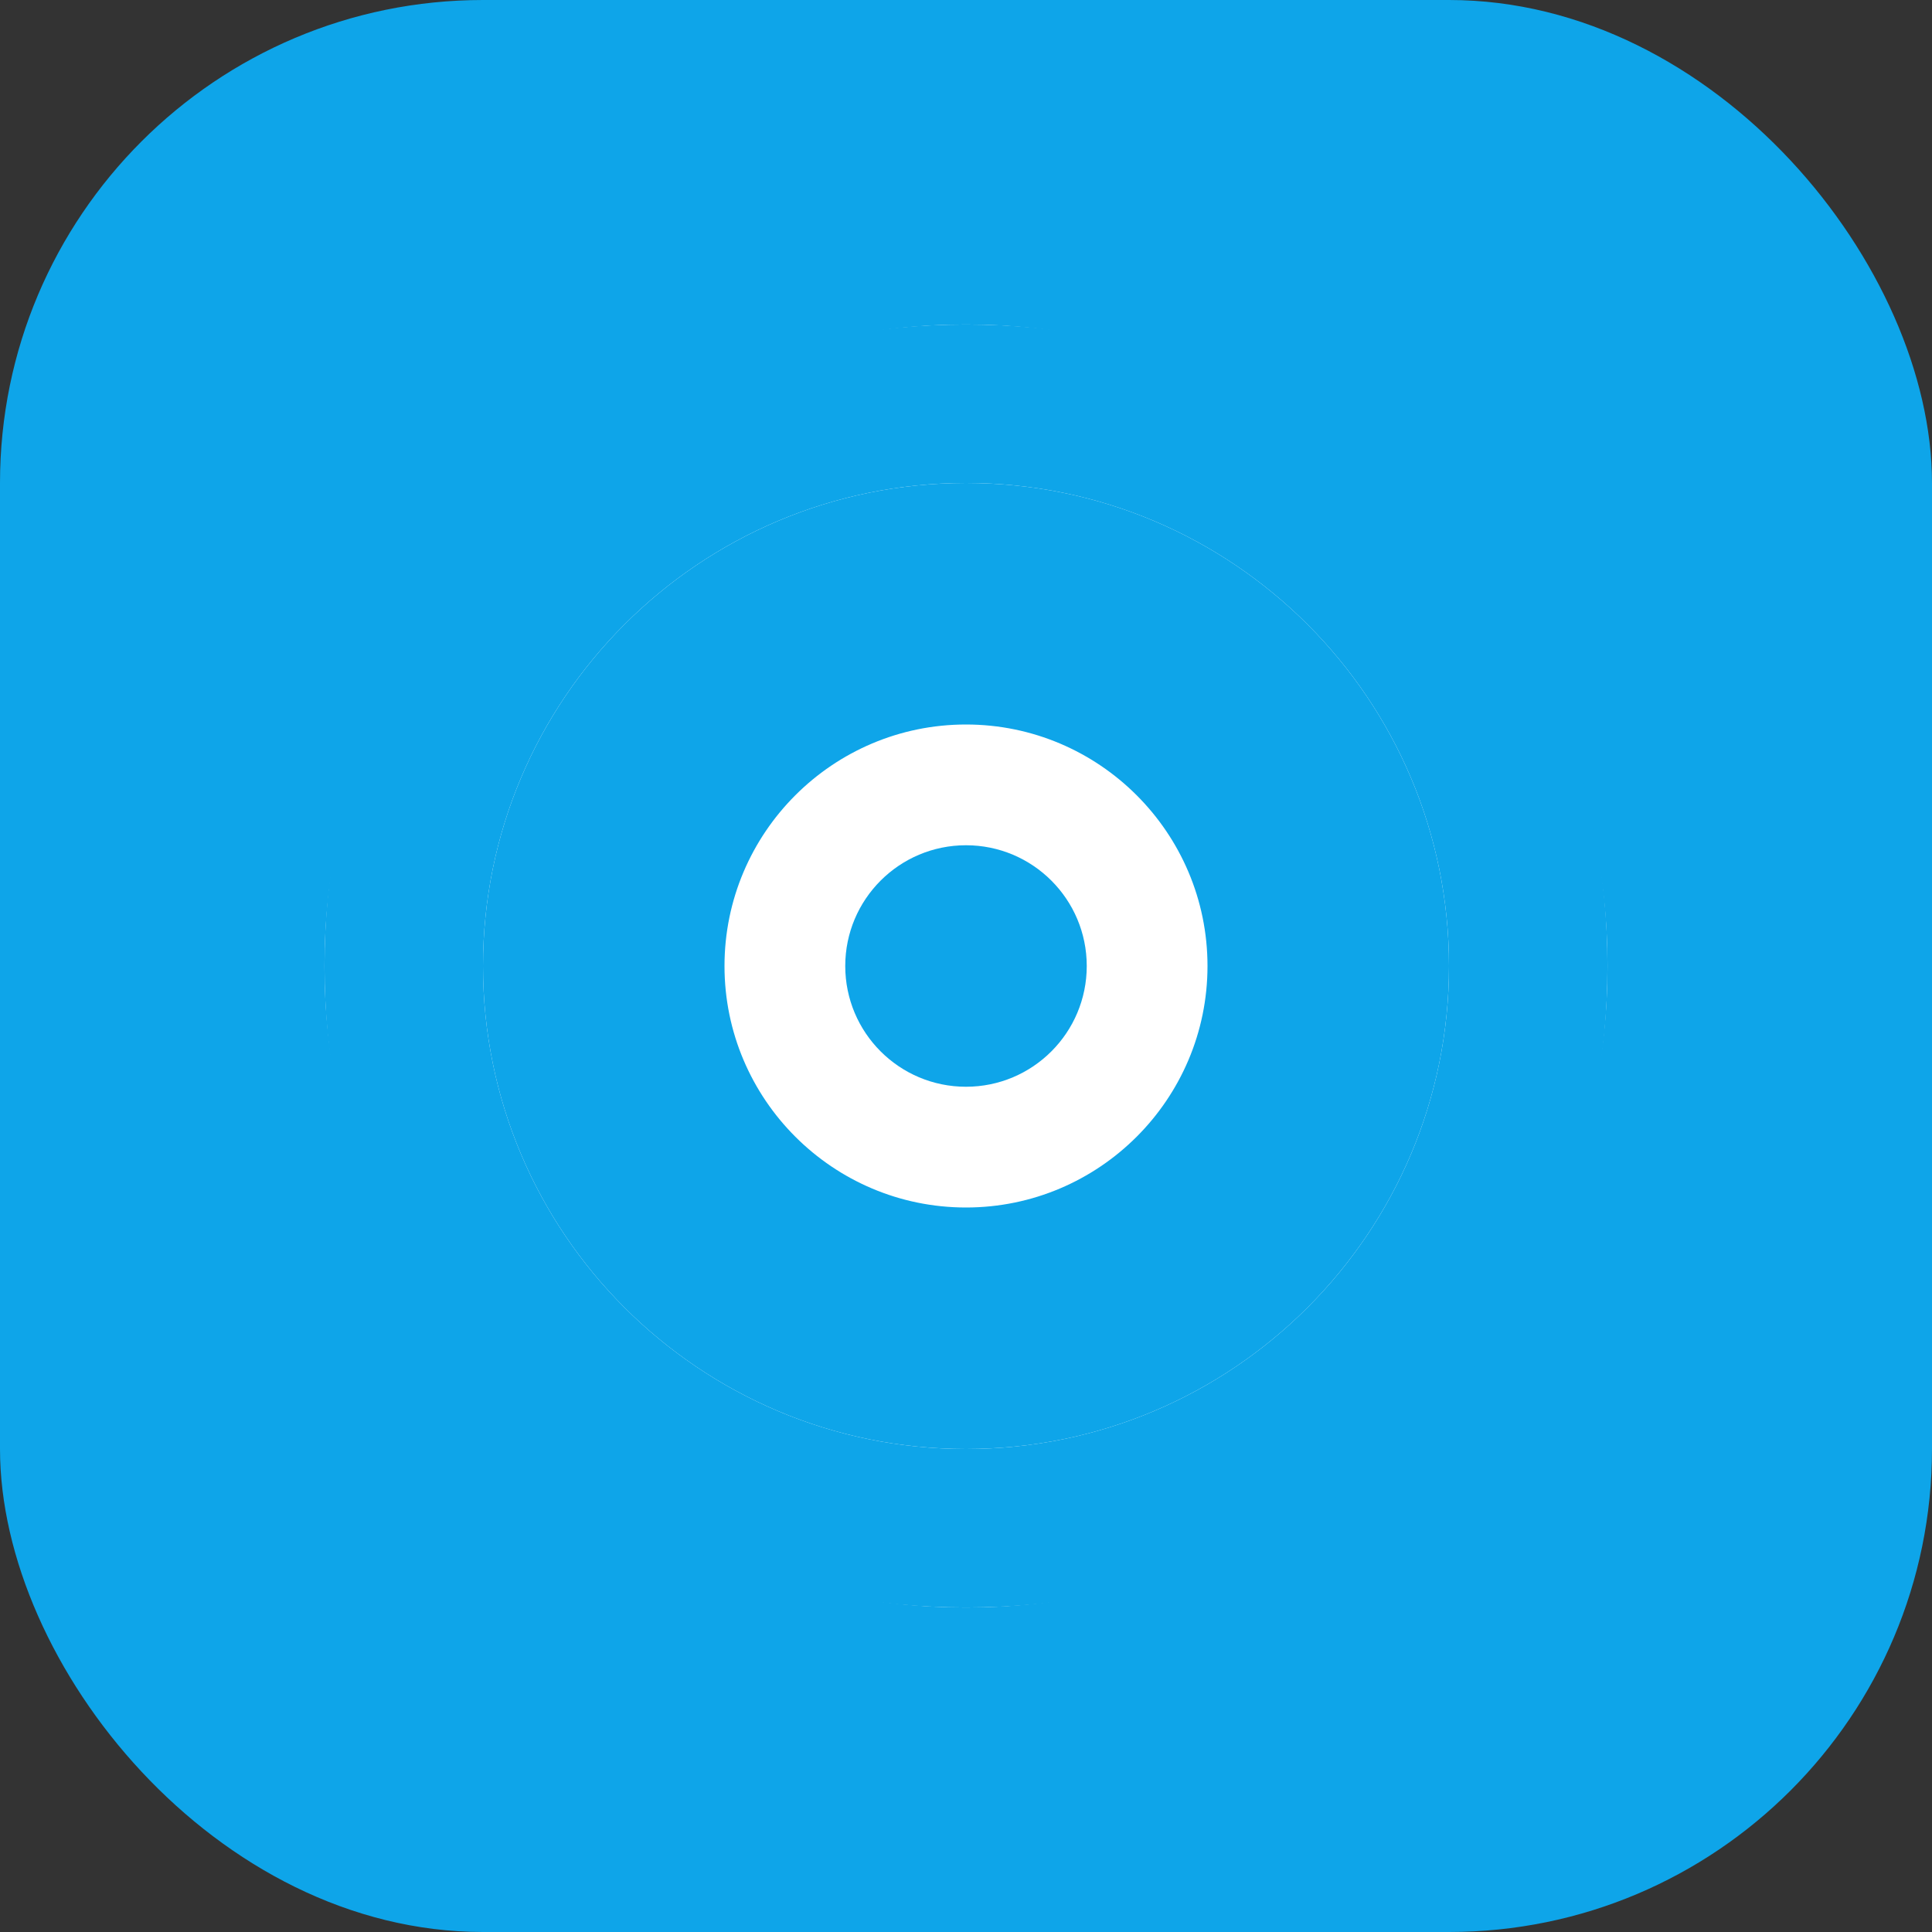 <svg width="512" height="512" viewBox="0 0 512 512" fill="none" xmlns="http://www.w3.org/2000/svg">
  <rect x="0" y="0" width="512" height="512" fill="#333333" stroke="none"/>
  <rect width="512" height="512" rx="128" fill="#0ea5e9"/>
  <circle cx="256" cy="256" r="170" fill="white"/>
  <path d="M256 86C158.9 86 86 158.9 86 256s72.9 170 170 170 170-72.9 170-170-72.9-170-170-170zm0 298c-70.7 0-128-57.3-128-128s57.3-128 128-128 128 57.3 128 128-57.3 128-128 128z" fill="#0ea5e9"/>
  <path d="M256 128c-70.7 0-128 57.3-128 128s57.3 128 128 128 128-57.3 128-128-57.3-128-128-128zm0 192c-35.3 0-64-28.7-64-64s28.7-64 64-64 64 28.7 64 64-28.7 64-64 64z" fill="#0ea5e9"/>
  <circle cx="256" cy="256" r="32" fill="#0ea5e9"/>
</svg>

